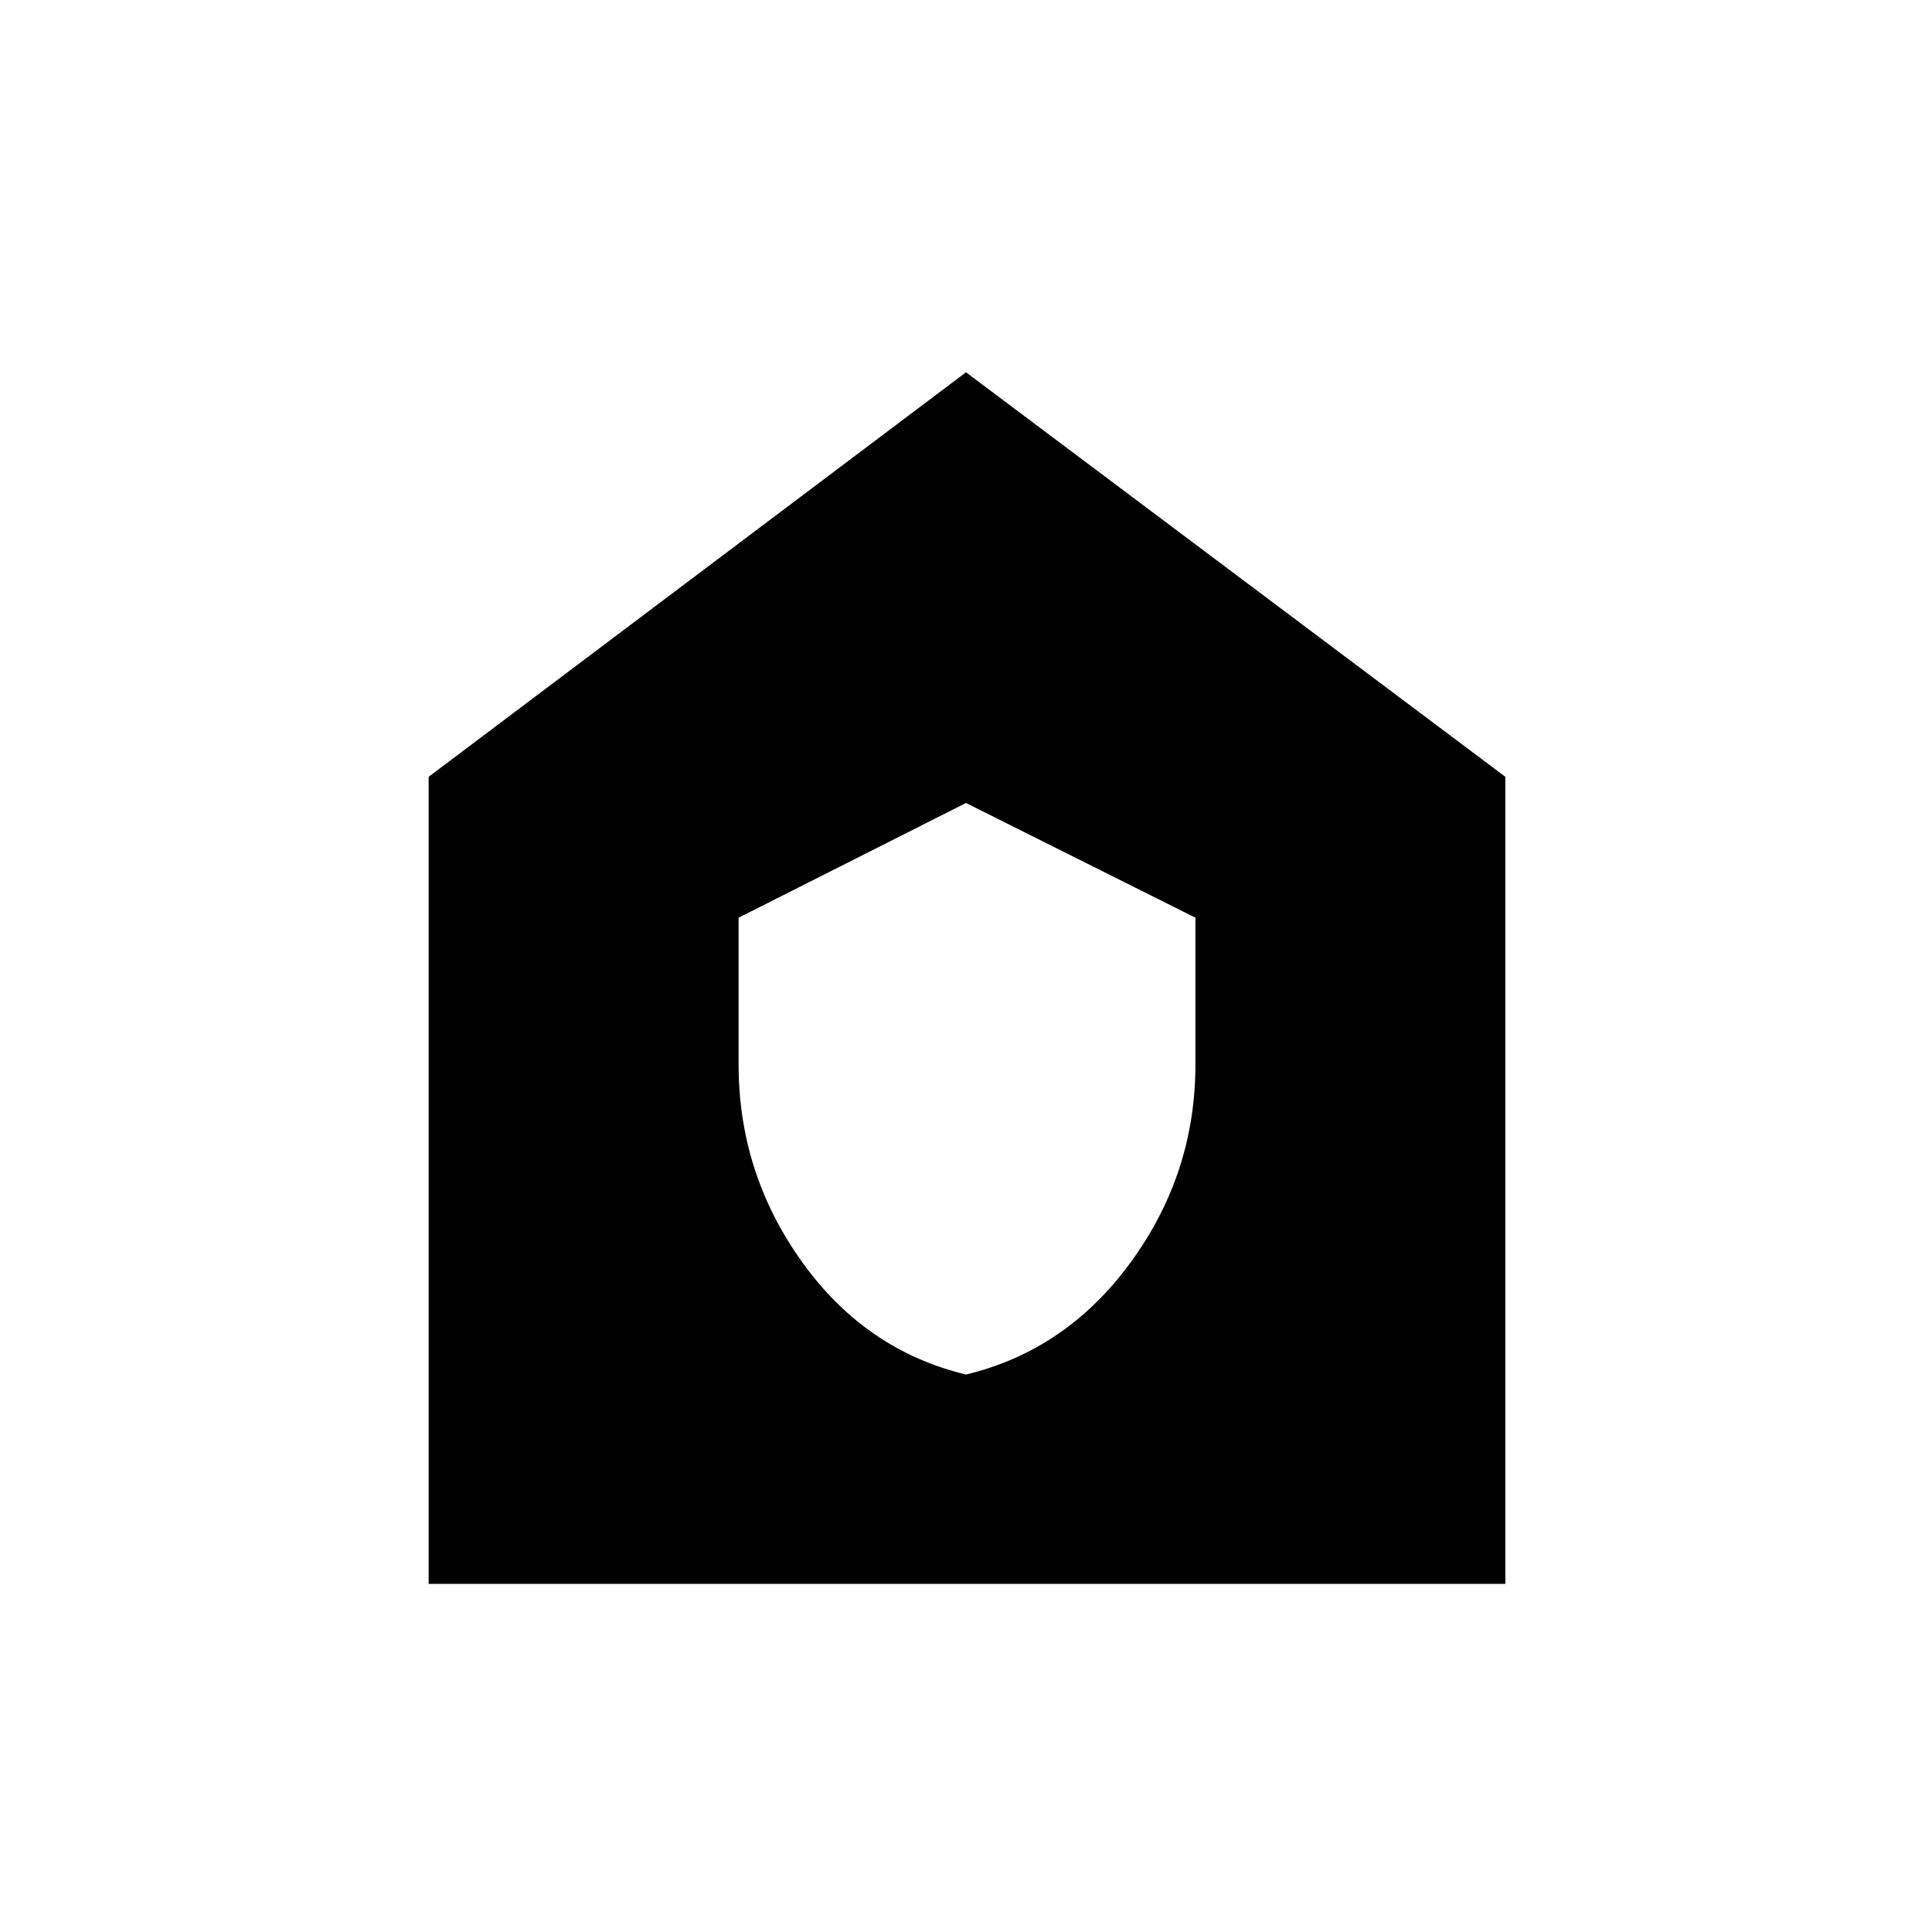 <svg xmlns="http://www.w3.org/2000/svg" height="40" width="40"><path d="M20 28.458q2.083-.5 3.417-2.333 1.333-1.833 1.333-4.083V19L20 16.625 15.292 19v3.042q0 2.25 1.312 4.083 1.313 1.833 3.396 2.333ZM8.875 32.792V16.083L20 7.708l11.167 8.375v16.709Z"/></svg>
